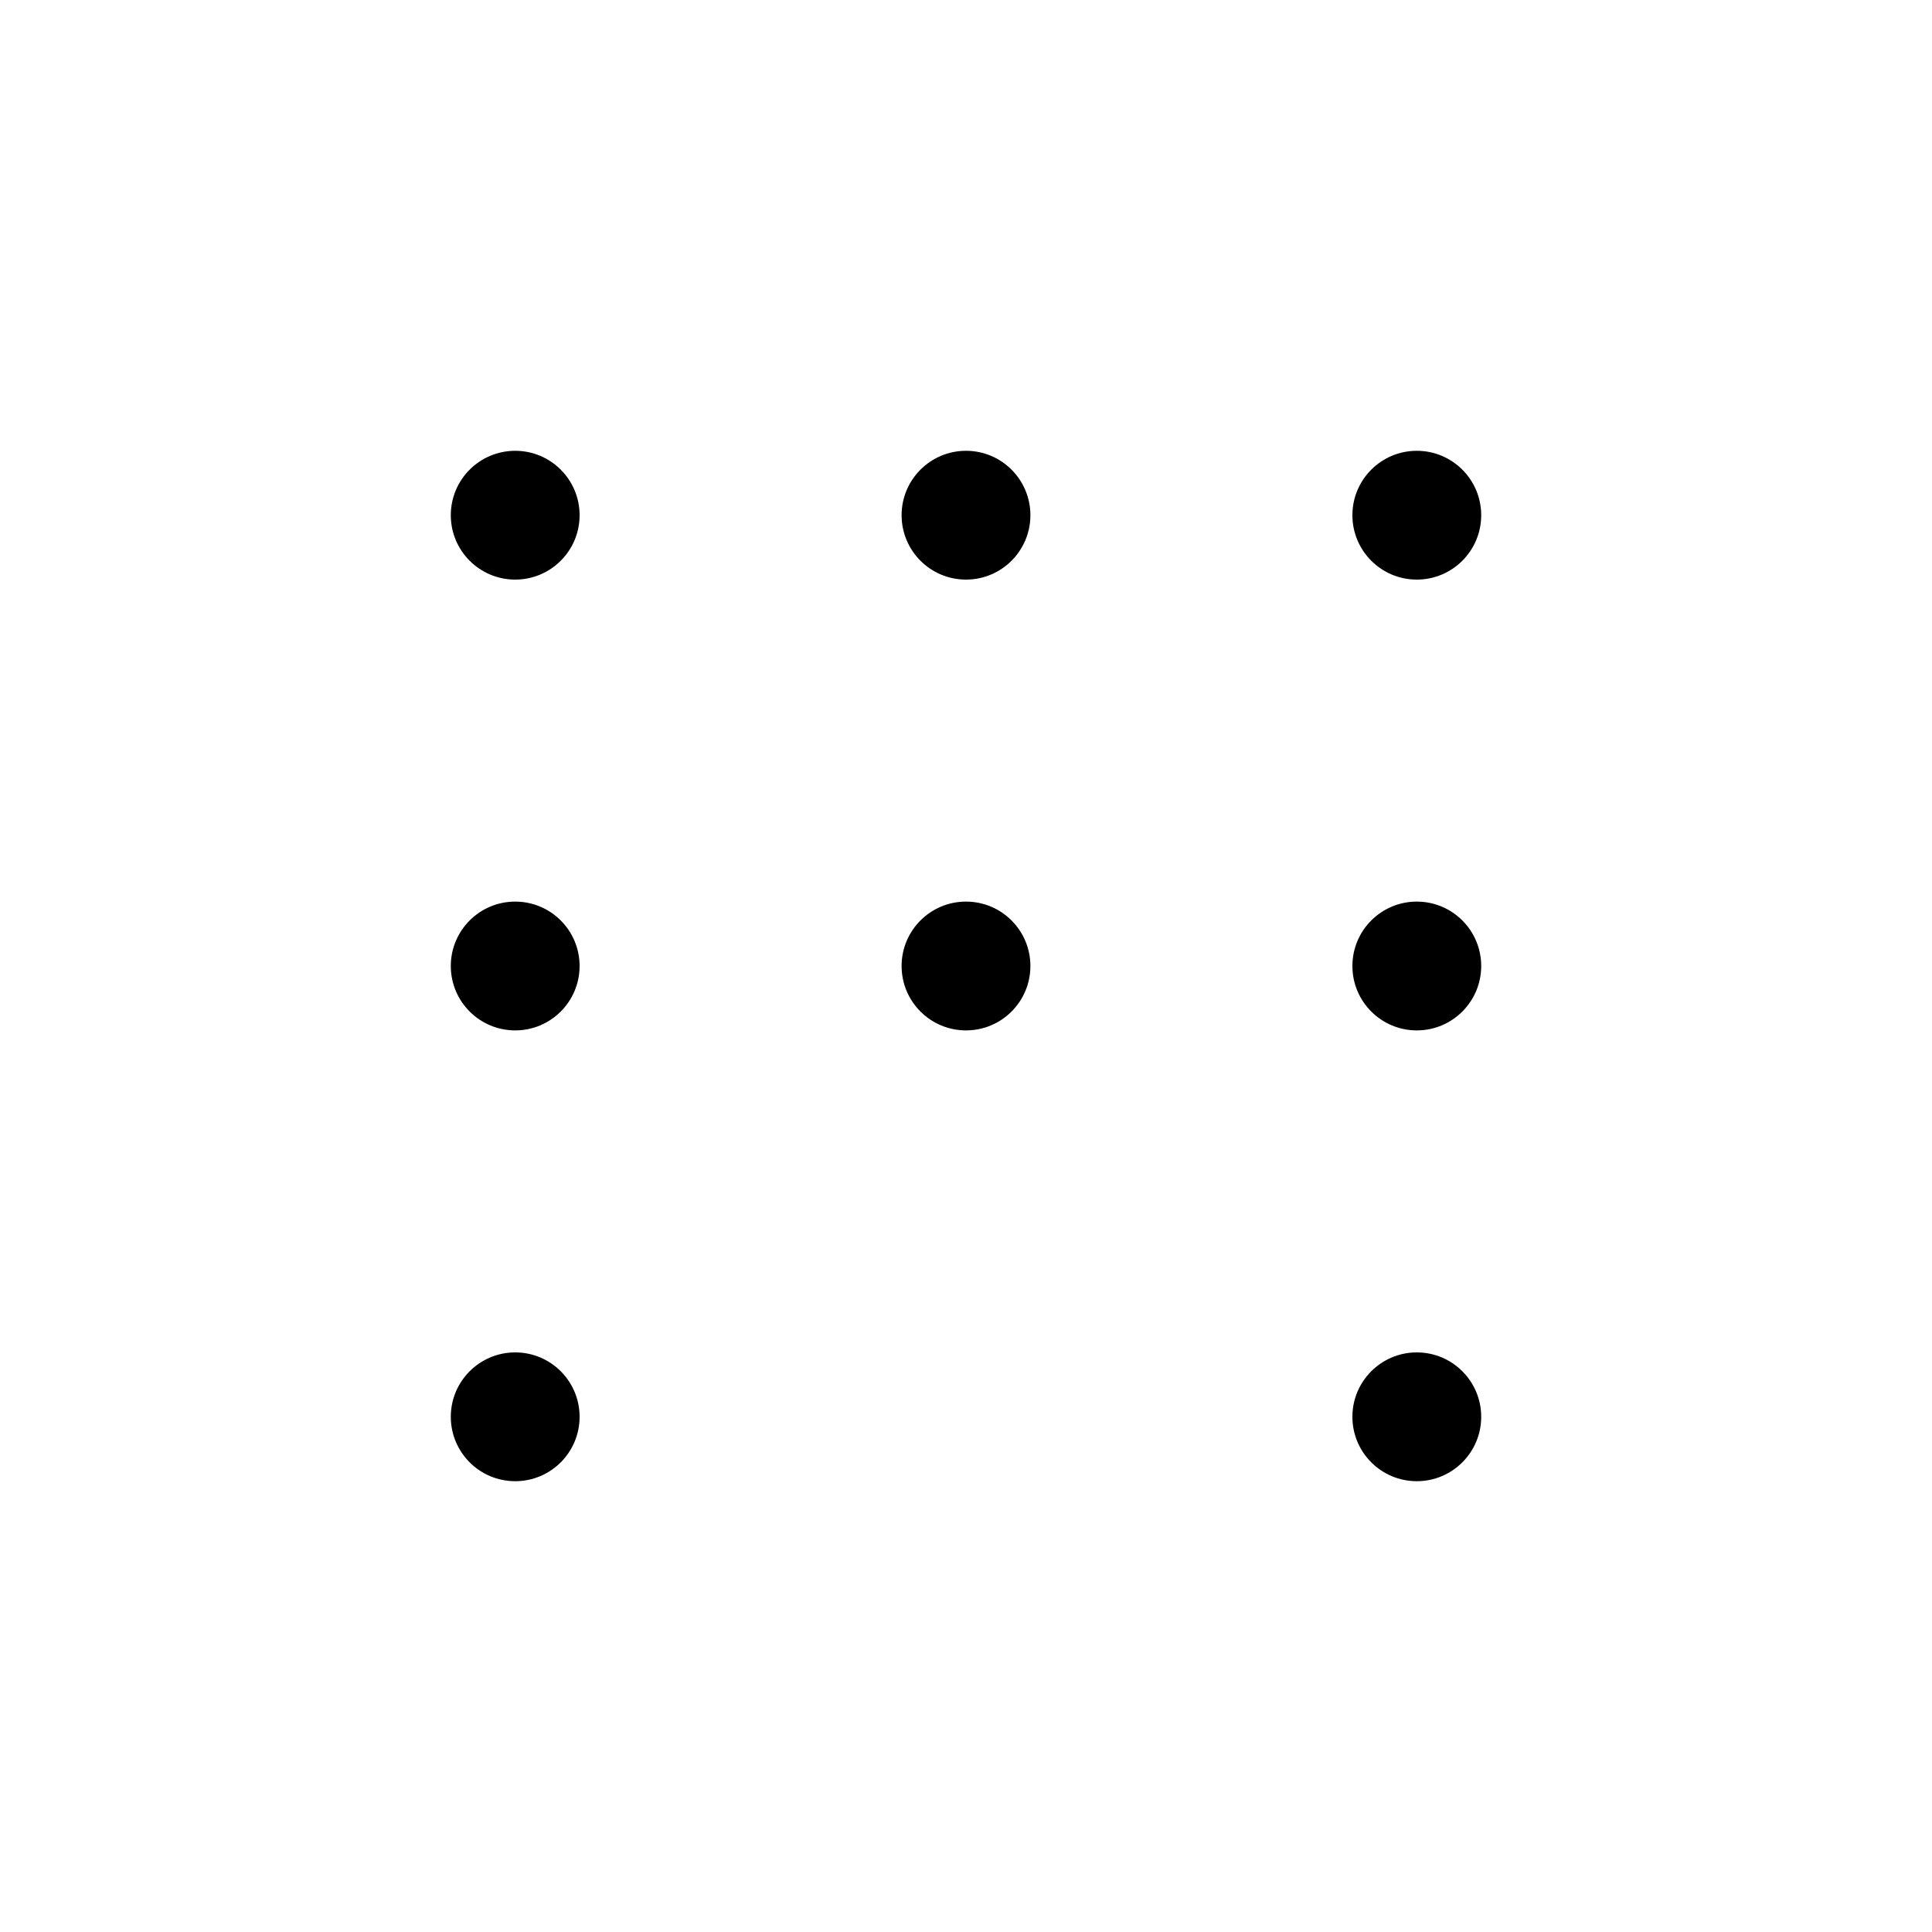 <svg width="300" height="300" xmlns="http://www.w3.org/2000/svg">
  <style>
    @media (prefers-color-scheme: light) {
      circle {
        fill: #000000;
      }

      line {
        stroke: #707070;
      }
    }

    @media (prefers-color-scheme: dark) {
      circle {
        fill: #daa520;
      }

      line {
        stroke: #f5deb3;
      }
    }

    circle {
      r: 10;
    }

    line {
      stroke-width: 5;
    }
  </style>
  <line x1="80" x2="220" y1="80" y2="80" />
  <line x1="80" x2="80" y1="80" y2="220" />
  <line x1="220" x2="220" y1="80" y2="220" />

  <circle cx="80" cy="80" />
  <circle cx="150" cy="80" />
  <circle cx="220" cy="80" />

  <circle cx="80" cy="150" />
  <circle cx="150" cy="150" />
  <circle cx="220" cy="150" />

  <circle cx="80" cy="220" />
  <circle cx="220" cy="220" />

</svg>